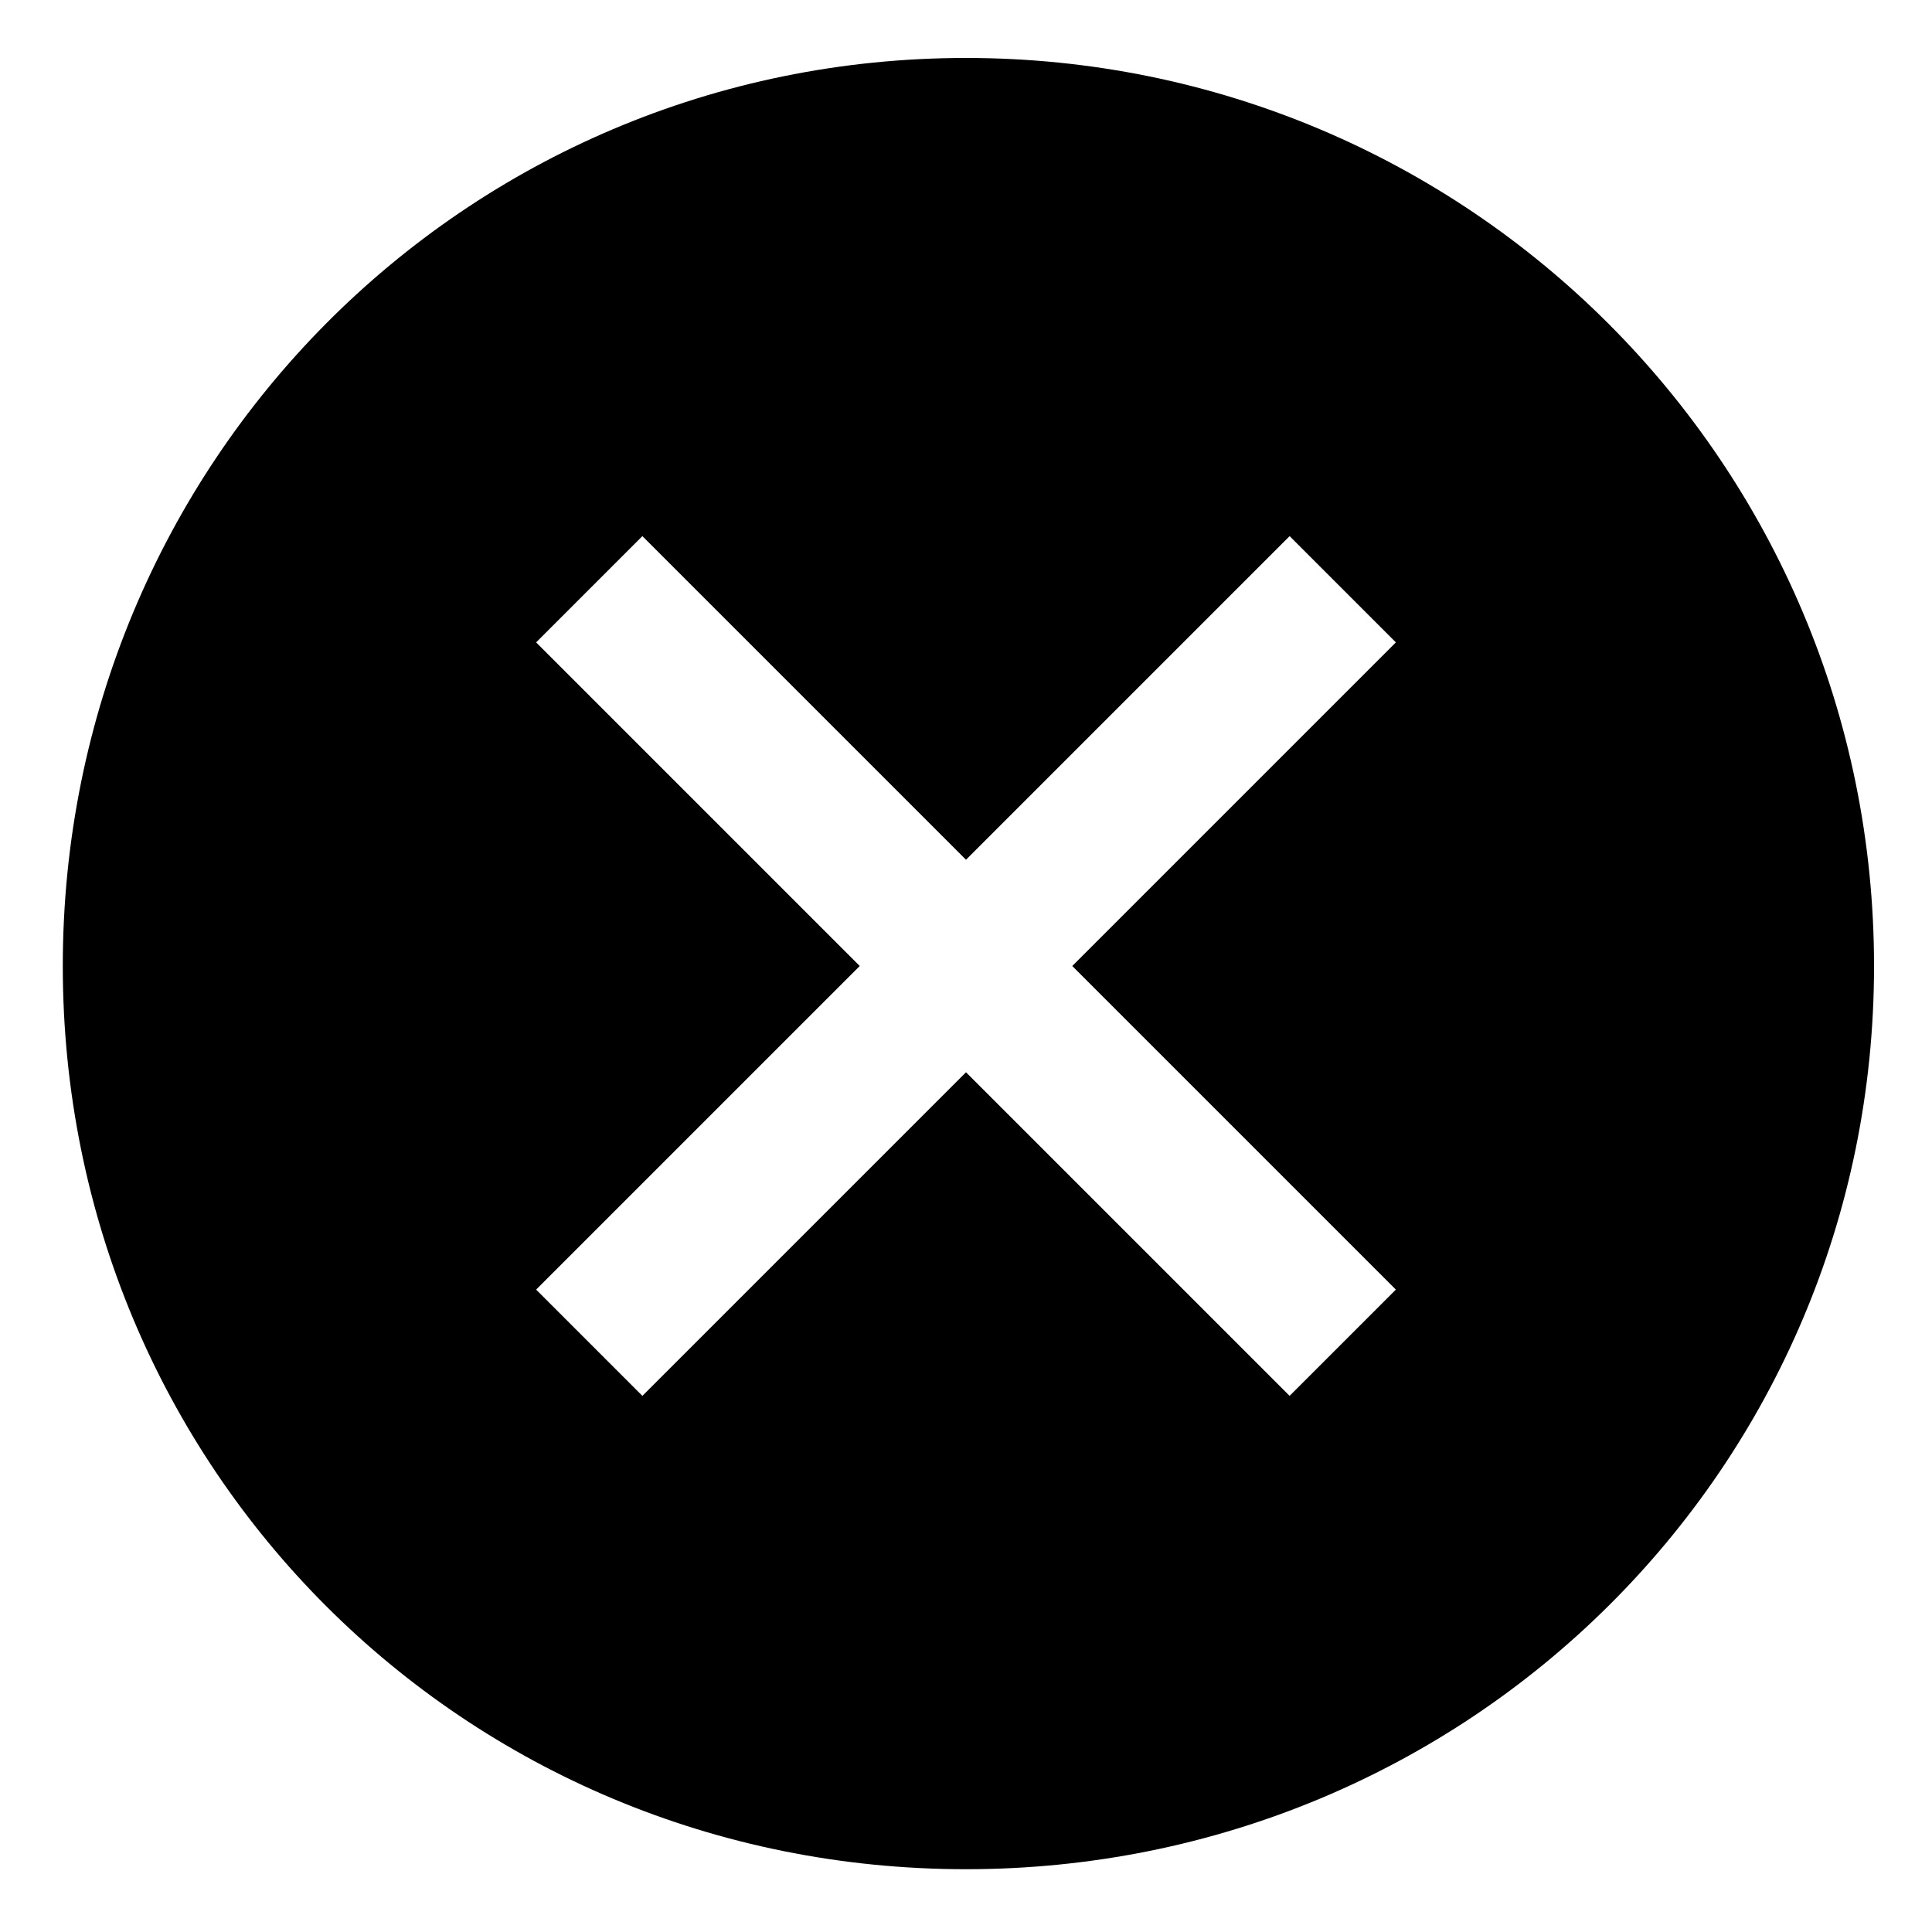 <?xml version="1.0" encoding="utf-8"?>
<!-- Generator: Adobe Illustrator 18.0.0, SVG Export Plug-In . SVG Version: 6.00 Build 0)  -->
<!DOCTYPE svg PUBLIC "-//W3C//DTD SVG 1.1//EN" "http://www.w3.org/Graphics/SVG/1.1/DTD/svg11.dtd">
<svg version="1.1" id="Layer_1" xmlns="http://www.w3.org/2000/svg" xmlns:xlink="http://www.w3.org/1999/xlink" x="0px" y="0px"
	 viewBox="0 0 40 40" enable-background="new 0 0 40 40" xml:space="preserve">
<path d="M20,1.2C9.6,1.2,1.3,9.6,1.3,20S9.6,38.7,20,38.7S38.8,30.4,38.8,20S30.4,1.2,20,1.2z M28.9,26.7l-2.2,2.2L20,22.2l-6.7,6.7
	l-2.2-2.2l6.7-6.7l-6.7-6.7l2.2-2.2l6.7,6.7l6.7-6.7l2.2,2.2L22.2,20L28.9,26.7z"/>
</svg>
